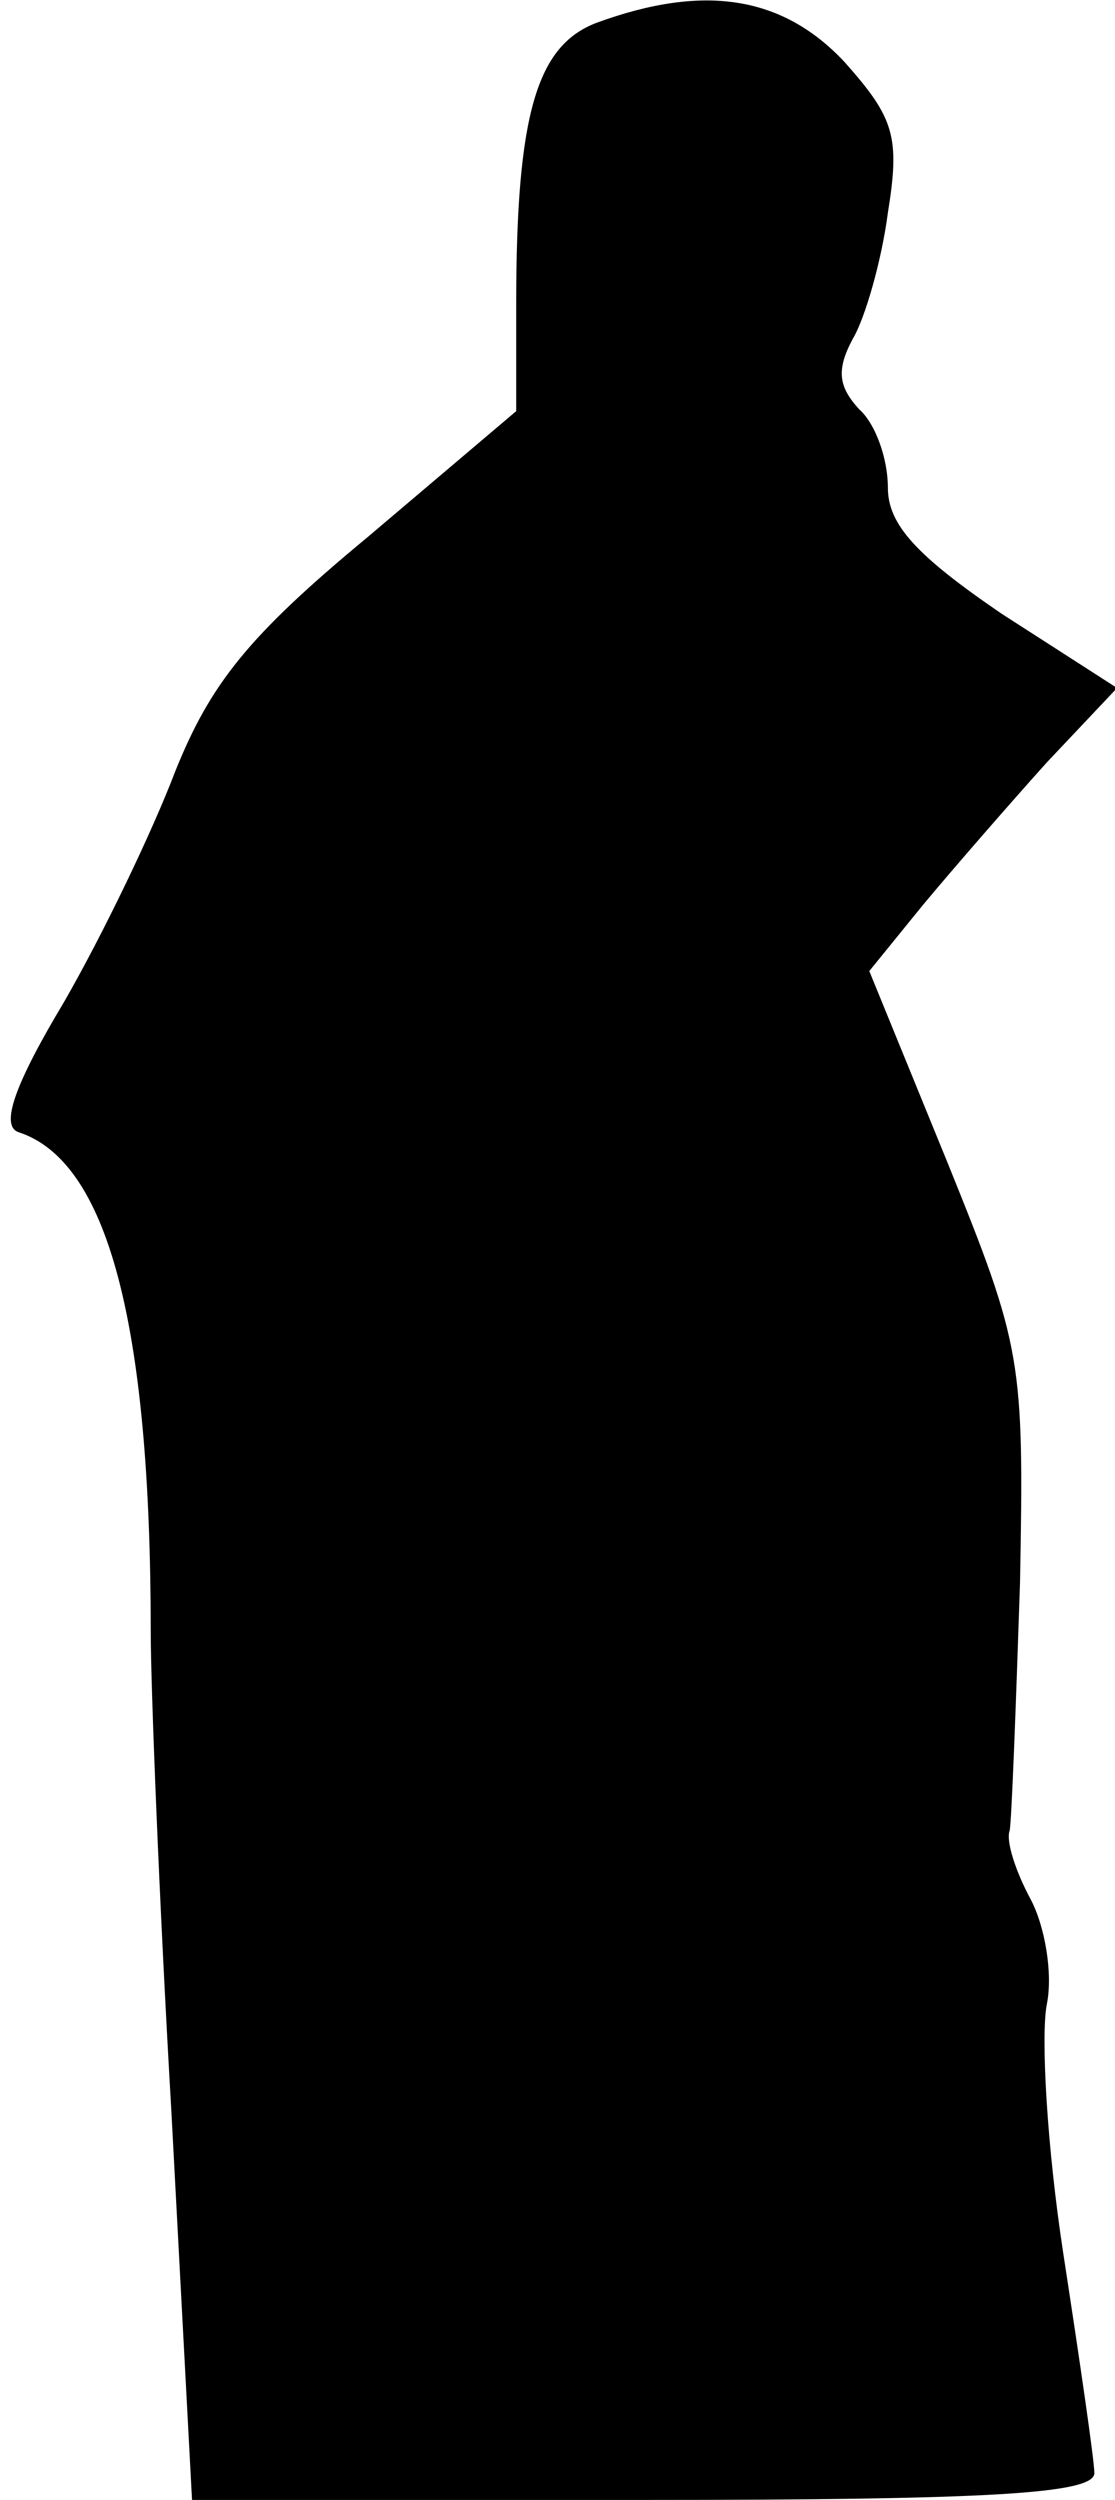 <?xml version="1.0" standalone="no"?>
<!DOCTYPE svg PUBLIC "-//W3C//DTD SVG 20010904//EN"
 "http://www.w3.org/TR/2001/REC-SVG-20010904/DTD/svg10.dtd">
<svg version="1.0" xmlns="http://www.w3.org/2000/svg"
 width="54pt" height="121pt" viewBox="0 0 54 121"
 preserveAspectRatio="xMidYMid meet">
<g transform="translate(0,121) scale(0.1,-0.1)"
fill="#000000" stroke="none">
<path fill="#000000" stroke="none" d="M289 1199 c-29 -11 -39 -44 -39 -136
l0 -52 -72 -61 c-58 -48 -76 -71 -93 -113 -11 -29 -35 -79 -54 -112 -24 -40
-31 -60 -22 -63 43 -14 64 -92 64 -242 0 -25 4 -129 10 -232 l10 -188 218 0
c169 0 219 3 219 13 0 6 -7 54 -15 106 -8 52 -11 106 -8 121 3 15 -1 38 -8 51
-7 13 -12 28 -10 33 1 6 3 60 5 120 2 108 1 114 -35 203 l-38 93 26 32 c15 18
42 49 60 69 l34 36 -56 36 c-41 28 -55 43 -55 61 0 14 -6 31 -14 38 -10 11
-11 19 -3 34 6 10 14 38 17 61 6 37 3 46 -21 73 -30 32 -68 38 -120 19z"/>
</g>
</svg>
